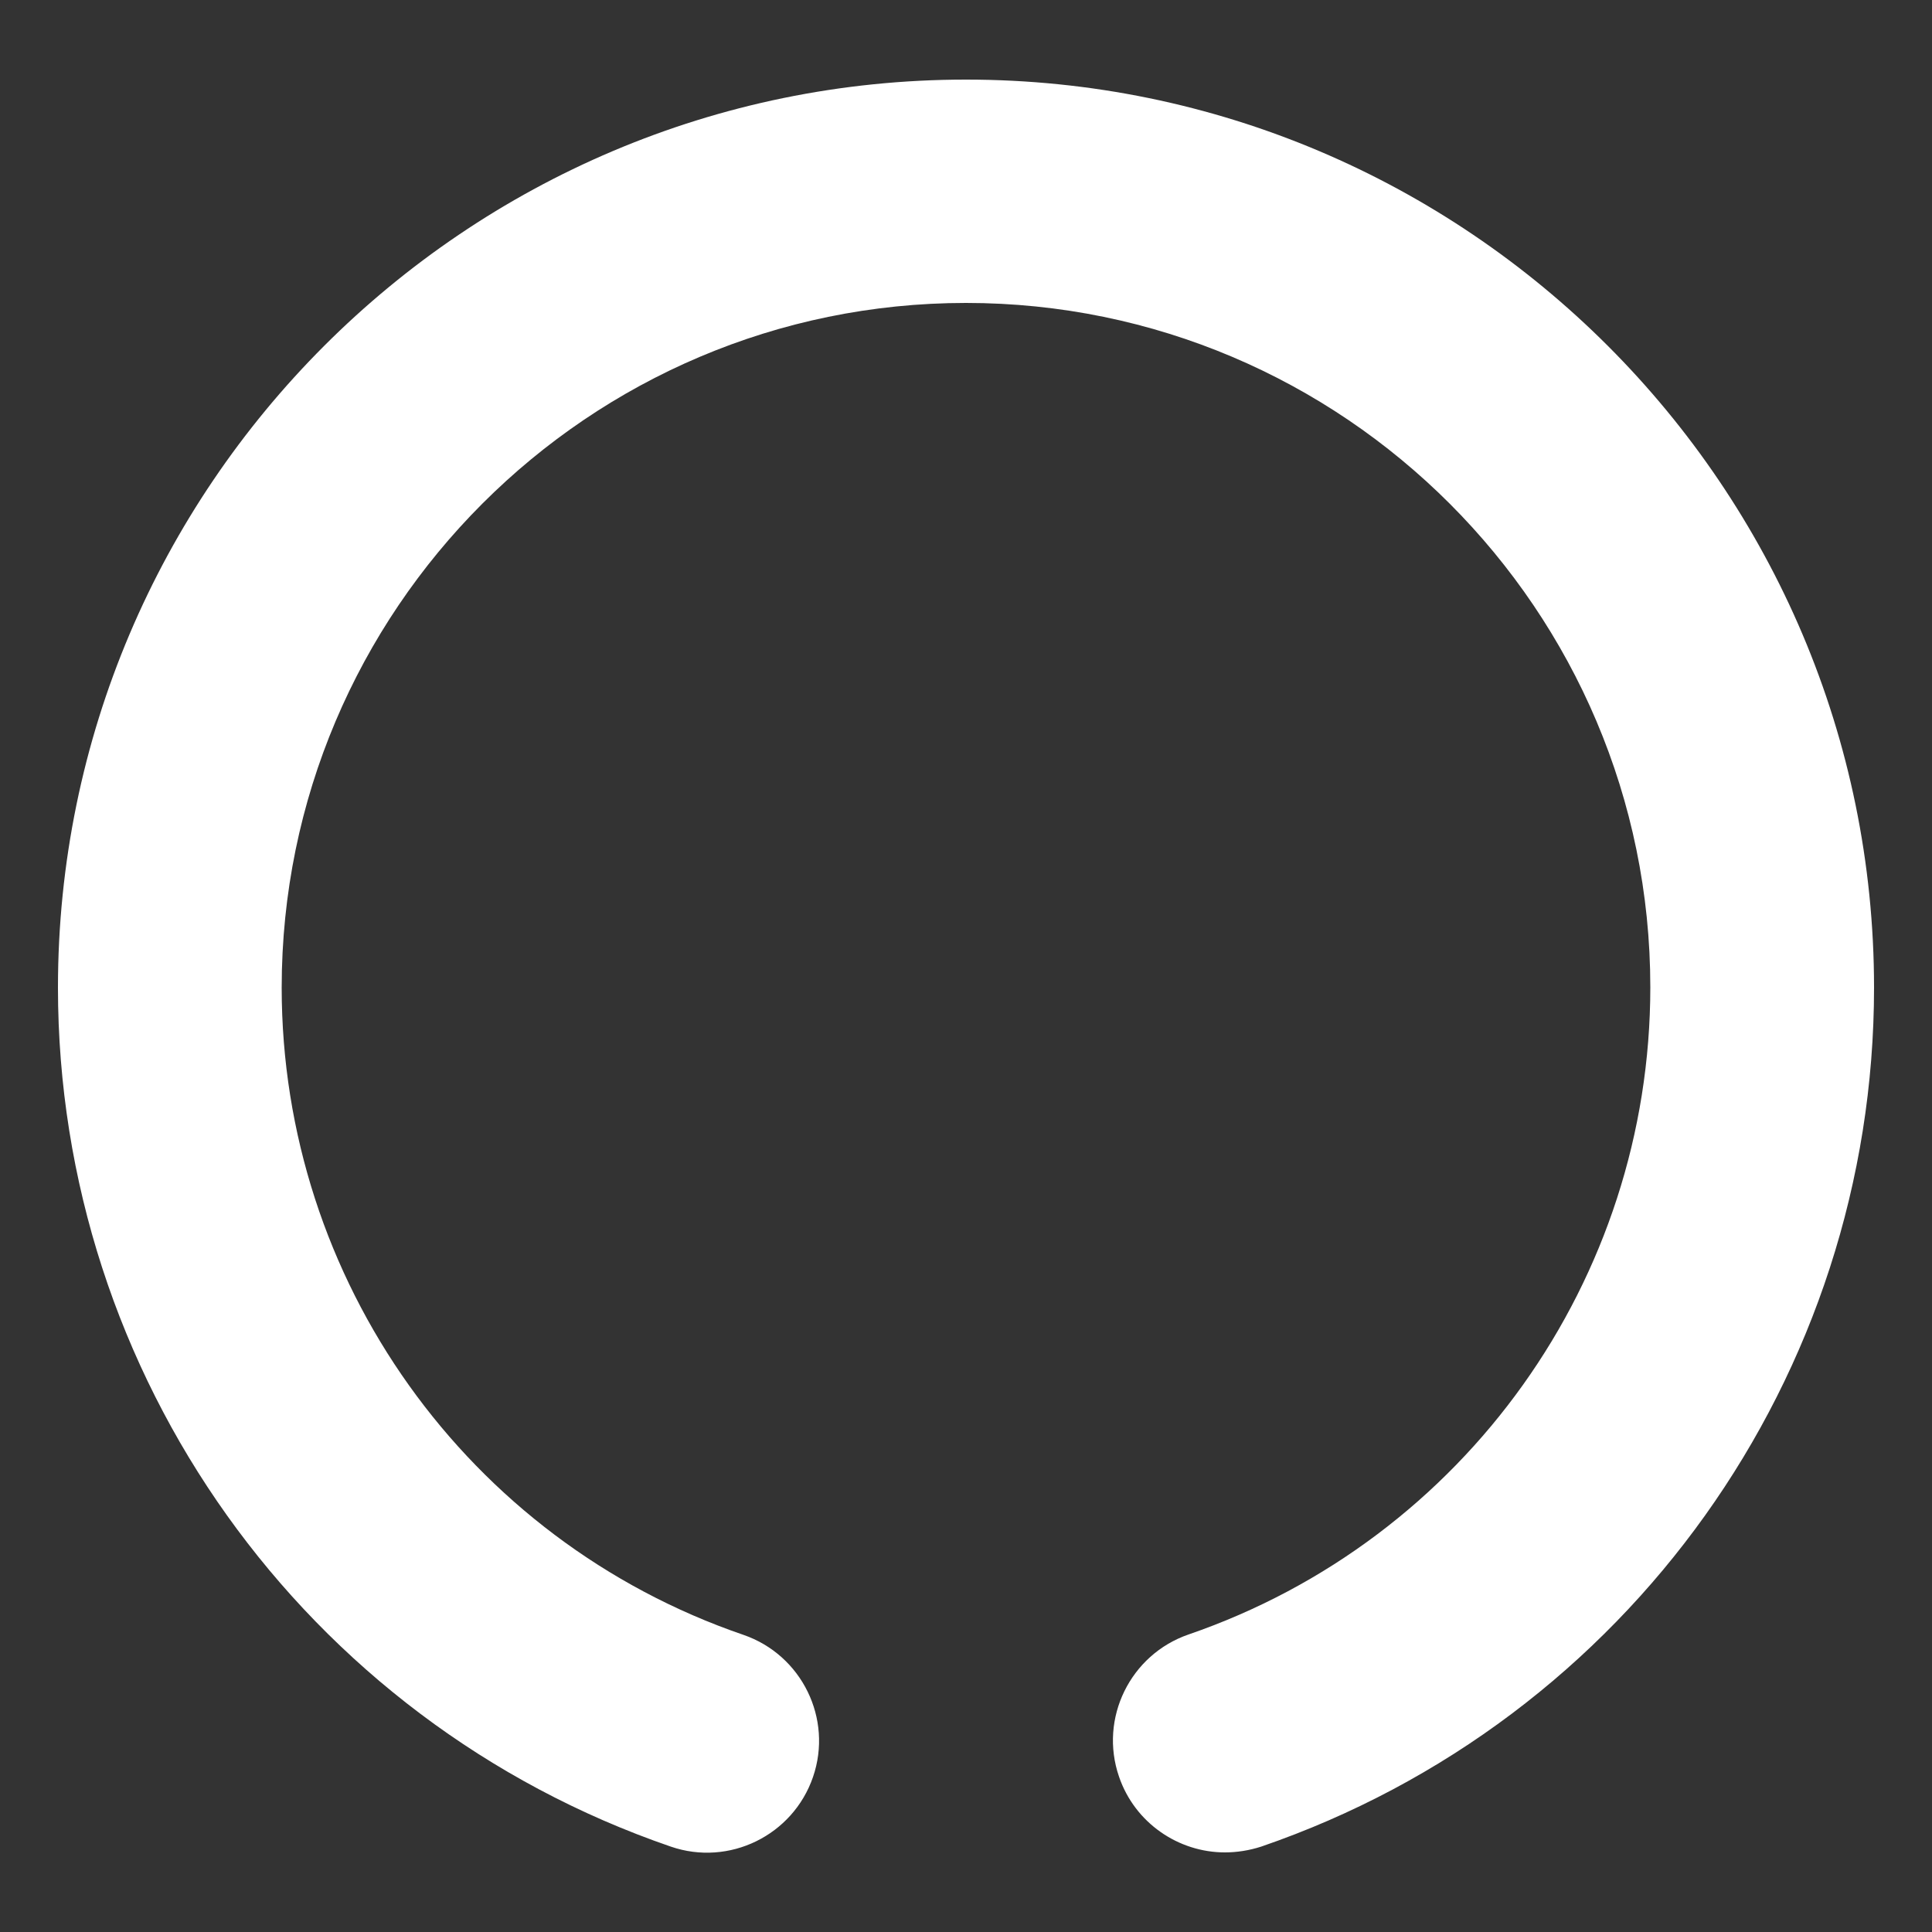 <?xml version="1.0" encoding="utf-8"?>
<!-- Generator: Adobe Illustrator 24.2.1, SVG Export Plug-In . SVG Version: 6.00 Build 0)  -->
<svg version="1.2" baseProfile="tiny" id="Layer_1" xmlns="http://www.w3.org/2000/svg" xmlns:xlink="http://www.w3.org/1999/xlink"
	 x="0px" y="0px" viewBox="0 0 500 500" overflow="visible" xml:space="preserve">
<rect x="0" y="0" width="500" height="500" fill="#333333" stroke="none"/>
<g>
	<path fill="#ffffff" d="M317,479.4c-12,0-23.3-7.6-27.4-19.6c-5.2-15.1,2.9-31.6,18-36.8c71.5-24.6,119.5-91.9,119.5-167.5
		c0-97.6-79.4-177.1-177.1-177.1S72.9,157.9,72.9,255.6c0,75.6,48,143,119.5,167.5c15.1,5.2,23.2,21.7,18,36.8s-21.7,23.2-36.8,18
		C78.7,445.3,15,355.9,15,255.6c0-129.6,105.4-235,235-235s235,105.4,235,235c0,100.4-63.7,189.7-158.6,222.3
		C323.3,478.9,320.1,479.4,317,479.4z"/>
</g>
</svg>
